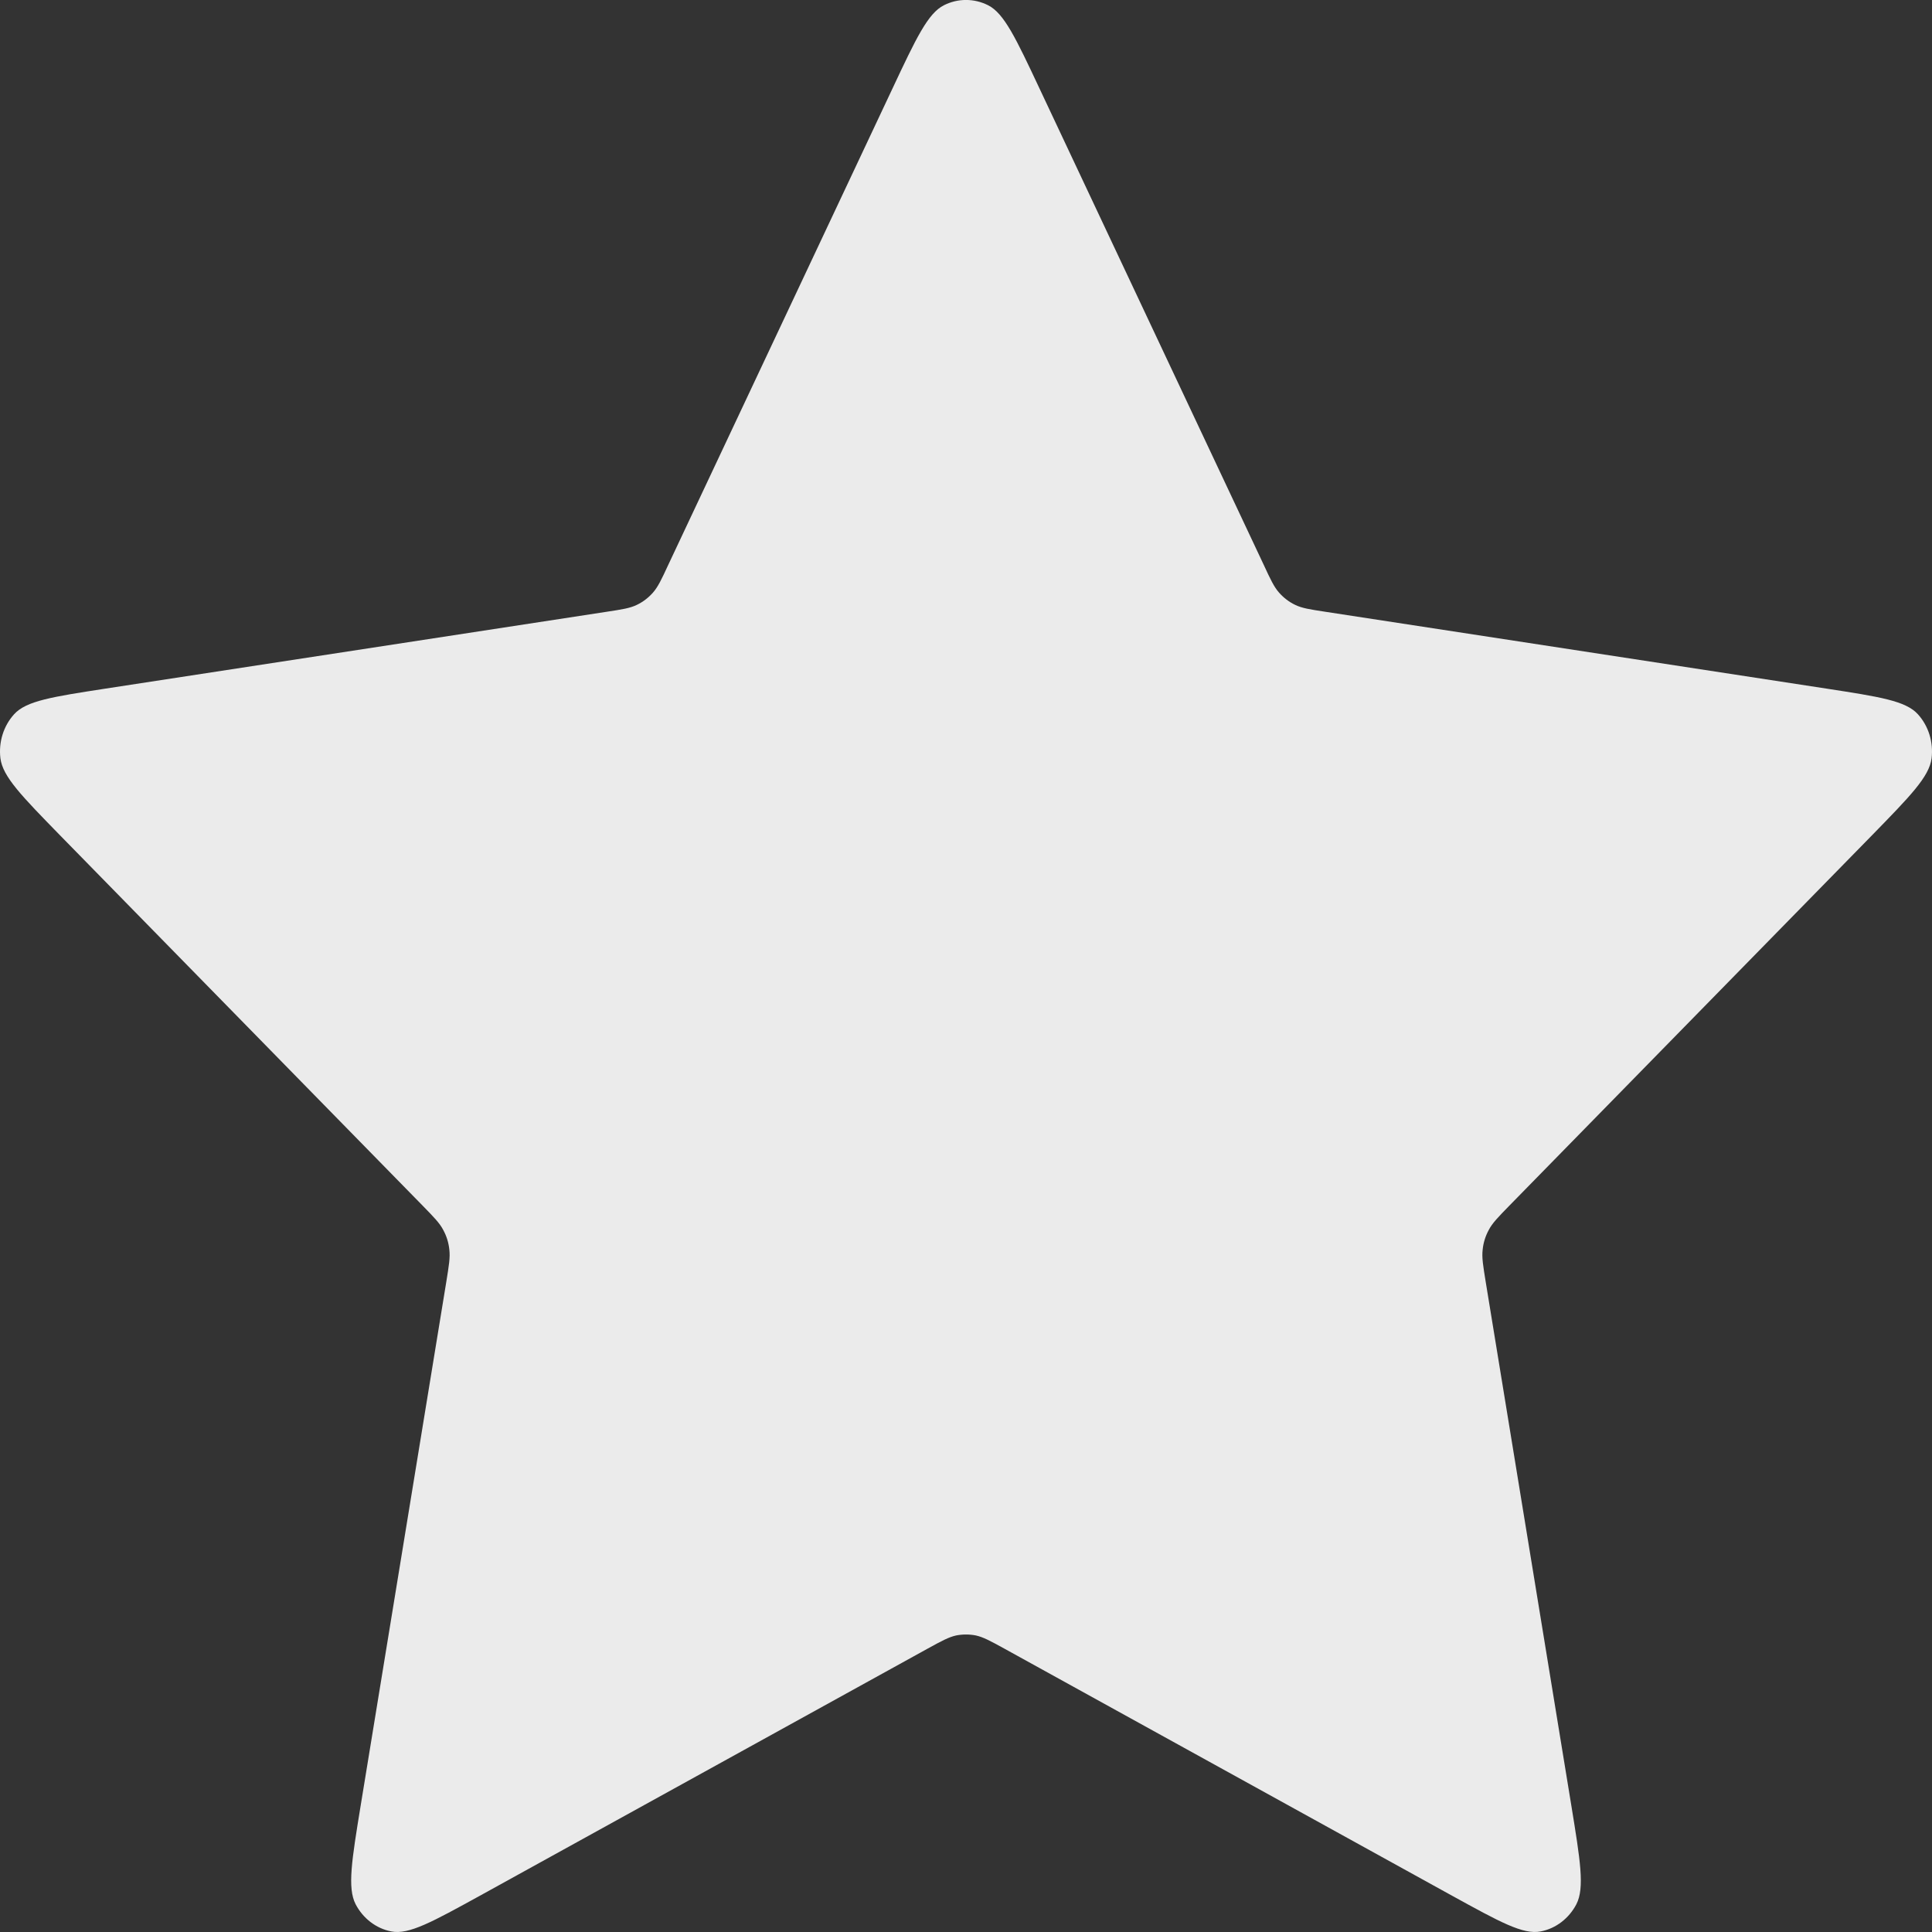 <svg width="14" height="14" viewBox="0 0 14 14" fill="none" xmlns="http://www.w3.org/2000/svg">
<rect x="0" y="0" width="14" height="14" fill="#333333" stroke="none"/>
<path d="M6.467 0.642C6.638 0.278 6.724 0.096 6.84 0.038C6.941 -0.013 7.059 -0.013 7.16 0.038C7.276 0.096 7.362 0.278 7.533 0.642L9.157 4.092C9.207 4.2 9.232 4.253 9.269 4.295C9.302 4.332 9.341 4.362 9.385 4.383C9.434 4.407 9.491 4.416 9.603 4.433L13.236 4.99C13.618 5.049 13.81 5.078 13.898 5.176C13.975 5.261 14.011 5.378 13.997 5.495C13.98 5.629 13.841 5.77 13.565 6.053L10.937 8.737C10.855 8.821 10.814 8.863 10.788 8.913C10.764 8.957 10.749 9.005 10.744 9.055C10.737 9.112 10.747 9.171 10.766 9.289L11.386 13.081C11.451 13.48 11.484 13.68 11.423 13.799C11.369 13.902 11.274 13.975 11.164 13.996C11.037 14.021 10.866 13.926 10.524 13.738L7.277 11.946C7.175 11.89 7.125 11.863 7.071 11.851C7.024 11.842 6.976 11.842 6.929 11.851C6.875 11.863 6.825 11.89 6.723 11.946L3.476 13.738C3.134 13.926 2.963 14.021 2.836 13.996C2.726 13.975 2.631 13.902 2.577 13.799C2.516 13.68 2.549 13.48 2.614 13.081L3.234 9.289C3.253 9.171 3.263 9.112 3.256 9.055C3.251 9.005 3.236 8.957 3.212 8.913C3.186 8.863 3.145 8.821 3.063 8.737L0.435 6.053C0.159 5.77 0.02 5.629 0.003 5.495C-0.011 5.378 0.025 5.261 0.102 5.176C0.19 5.078 0.382 5.049 0.764 4.99L4.397 4.433C4.509 4.416 4.566 4.407 4.615 4.383C4.659 4.362 4.698 4.332 4.731 4.295C4.768 4.253 4.793 4.2 4.843 4.092L6.467 0.642Z" fill="#EBEBEB"/>
</svg>
